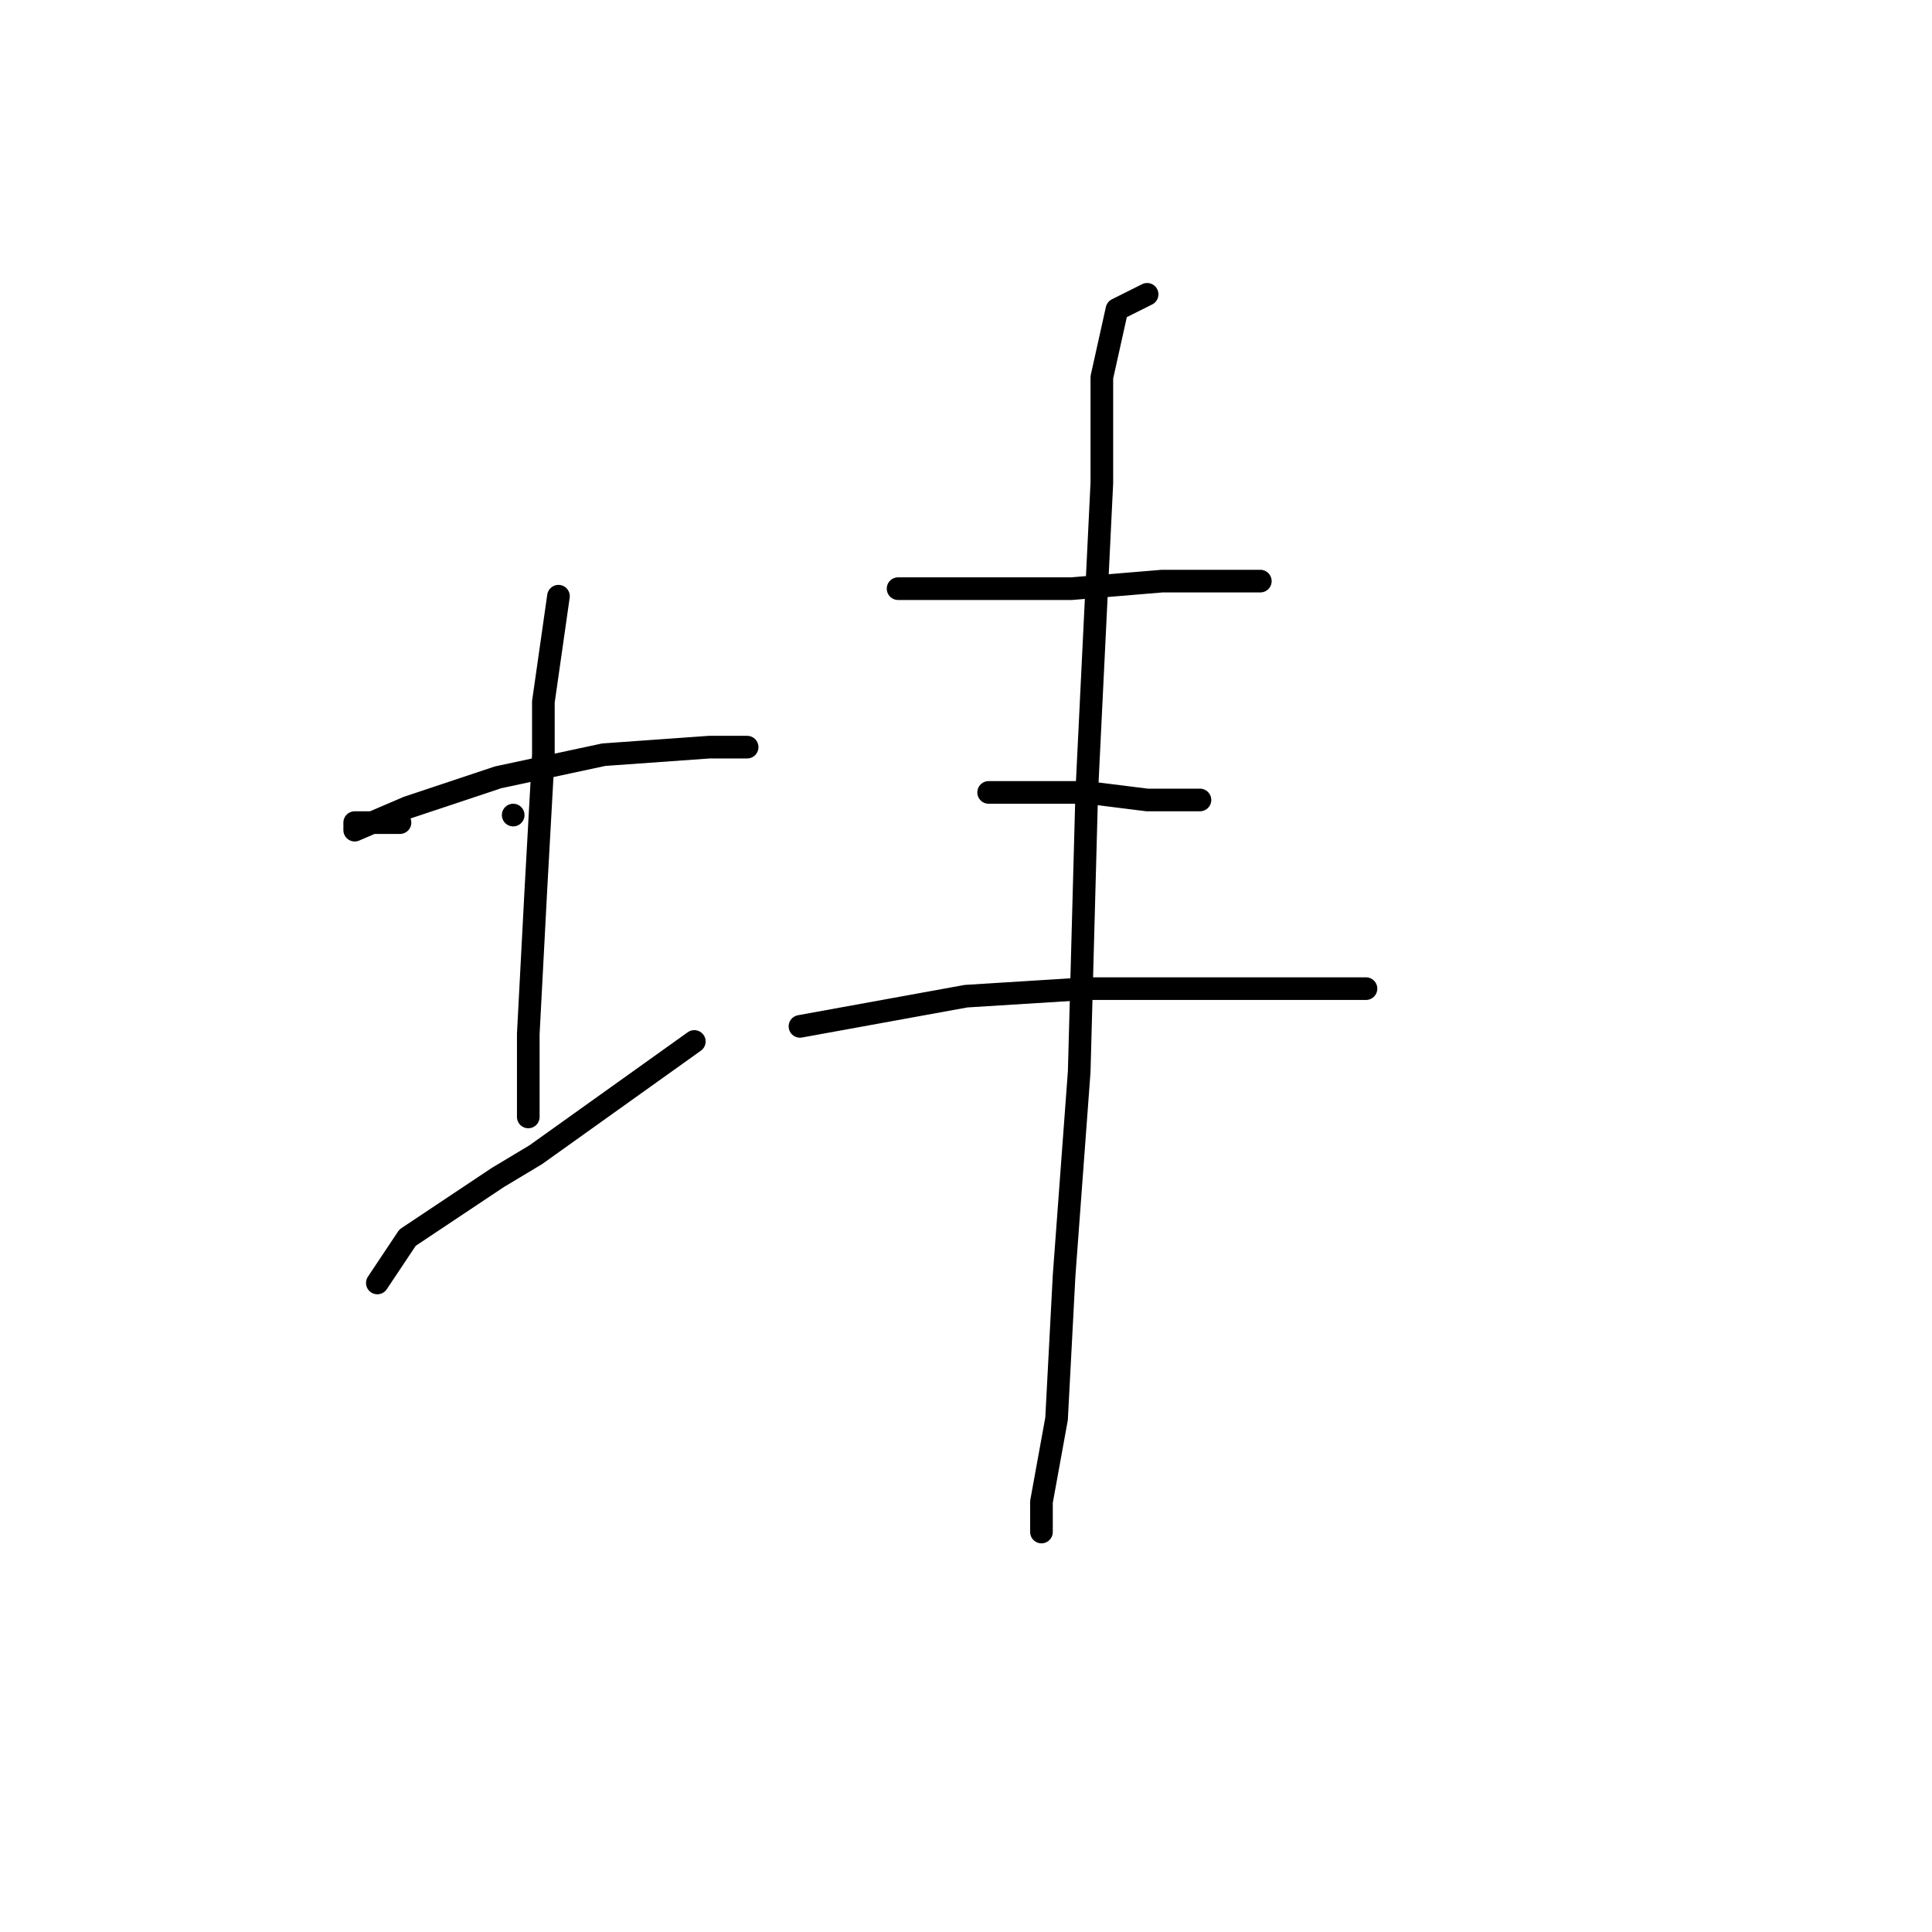 <?xml version="1.0" standalone="no"?>
    <svg width="256" height="256" xmlns="http://www.w3.org/2000/svg" version="1.1">
    <polyline stroke="black" stroke-width="3" stroke-linecap="round" fill="transparent" stroke-linejoin="round" points="68 108 68 108 68 108 " />
        <polyline stroke="black" stroke-width="3" stroke-linecap="round" fill="transparent" stroke-linejoin="round" points="53 109 51 109 49 109 47 109 47 110 54 107 66 103 80 100 94 99 99 99 99 99 " />
        <polyline stroke="black" stroke-width="3" stroke-linecap="round" fill="transparent" stroke-linejoin="round" points="74 79 73 86 72 93 72 100 71 118 70 137 70 148 70 148 " />
        <polyline stroke="black" stroke-width="3" stroke-linecap="round" fill="transparent" stroke-linejoin="round" points="50 170 52 167 54 164 66 156 71 153 92 138 92 138 " />
        <polyline stroke="black" stroke-width="3" stroke-linecap="round" fill="transparent" stroke-linejoin="round" points="122 78 121 78 120 78 119 78 120 78 121 78 123 78 131 78 142 78 154 77 160 77 162 77 167 77 167 77 " />
        <polyline stroke="black" stroke-width="3" stroke-linecap="round" fill="transparent" stroke-linejoin="round" points="131 105 132 105 133 105 136 105 138 105 144 105 152 106 159 106 159 106 " />
        <polyline stroke="black" stroke-width="3" stroke-linecap="round" fill="transparent" stroke-linejoin="round" points="106 136 117 134 128 132 144 131 153 131 168 131 179 131 181 131 181 131 " />
        <polyline stroke="black" stroke-width="3" stroke-linecap="round" fill="transparent" stroke-linejoin="round" points="152 39 150 40 148 41 146 50 146 64 144 105 143 142 141 169 140 188 138 199 138 203 138 203 " />
        </svg>